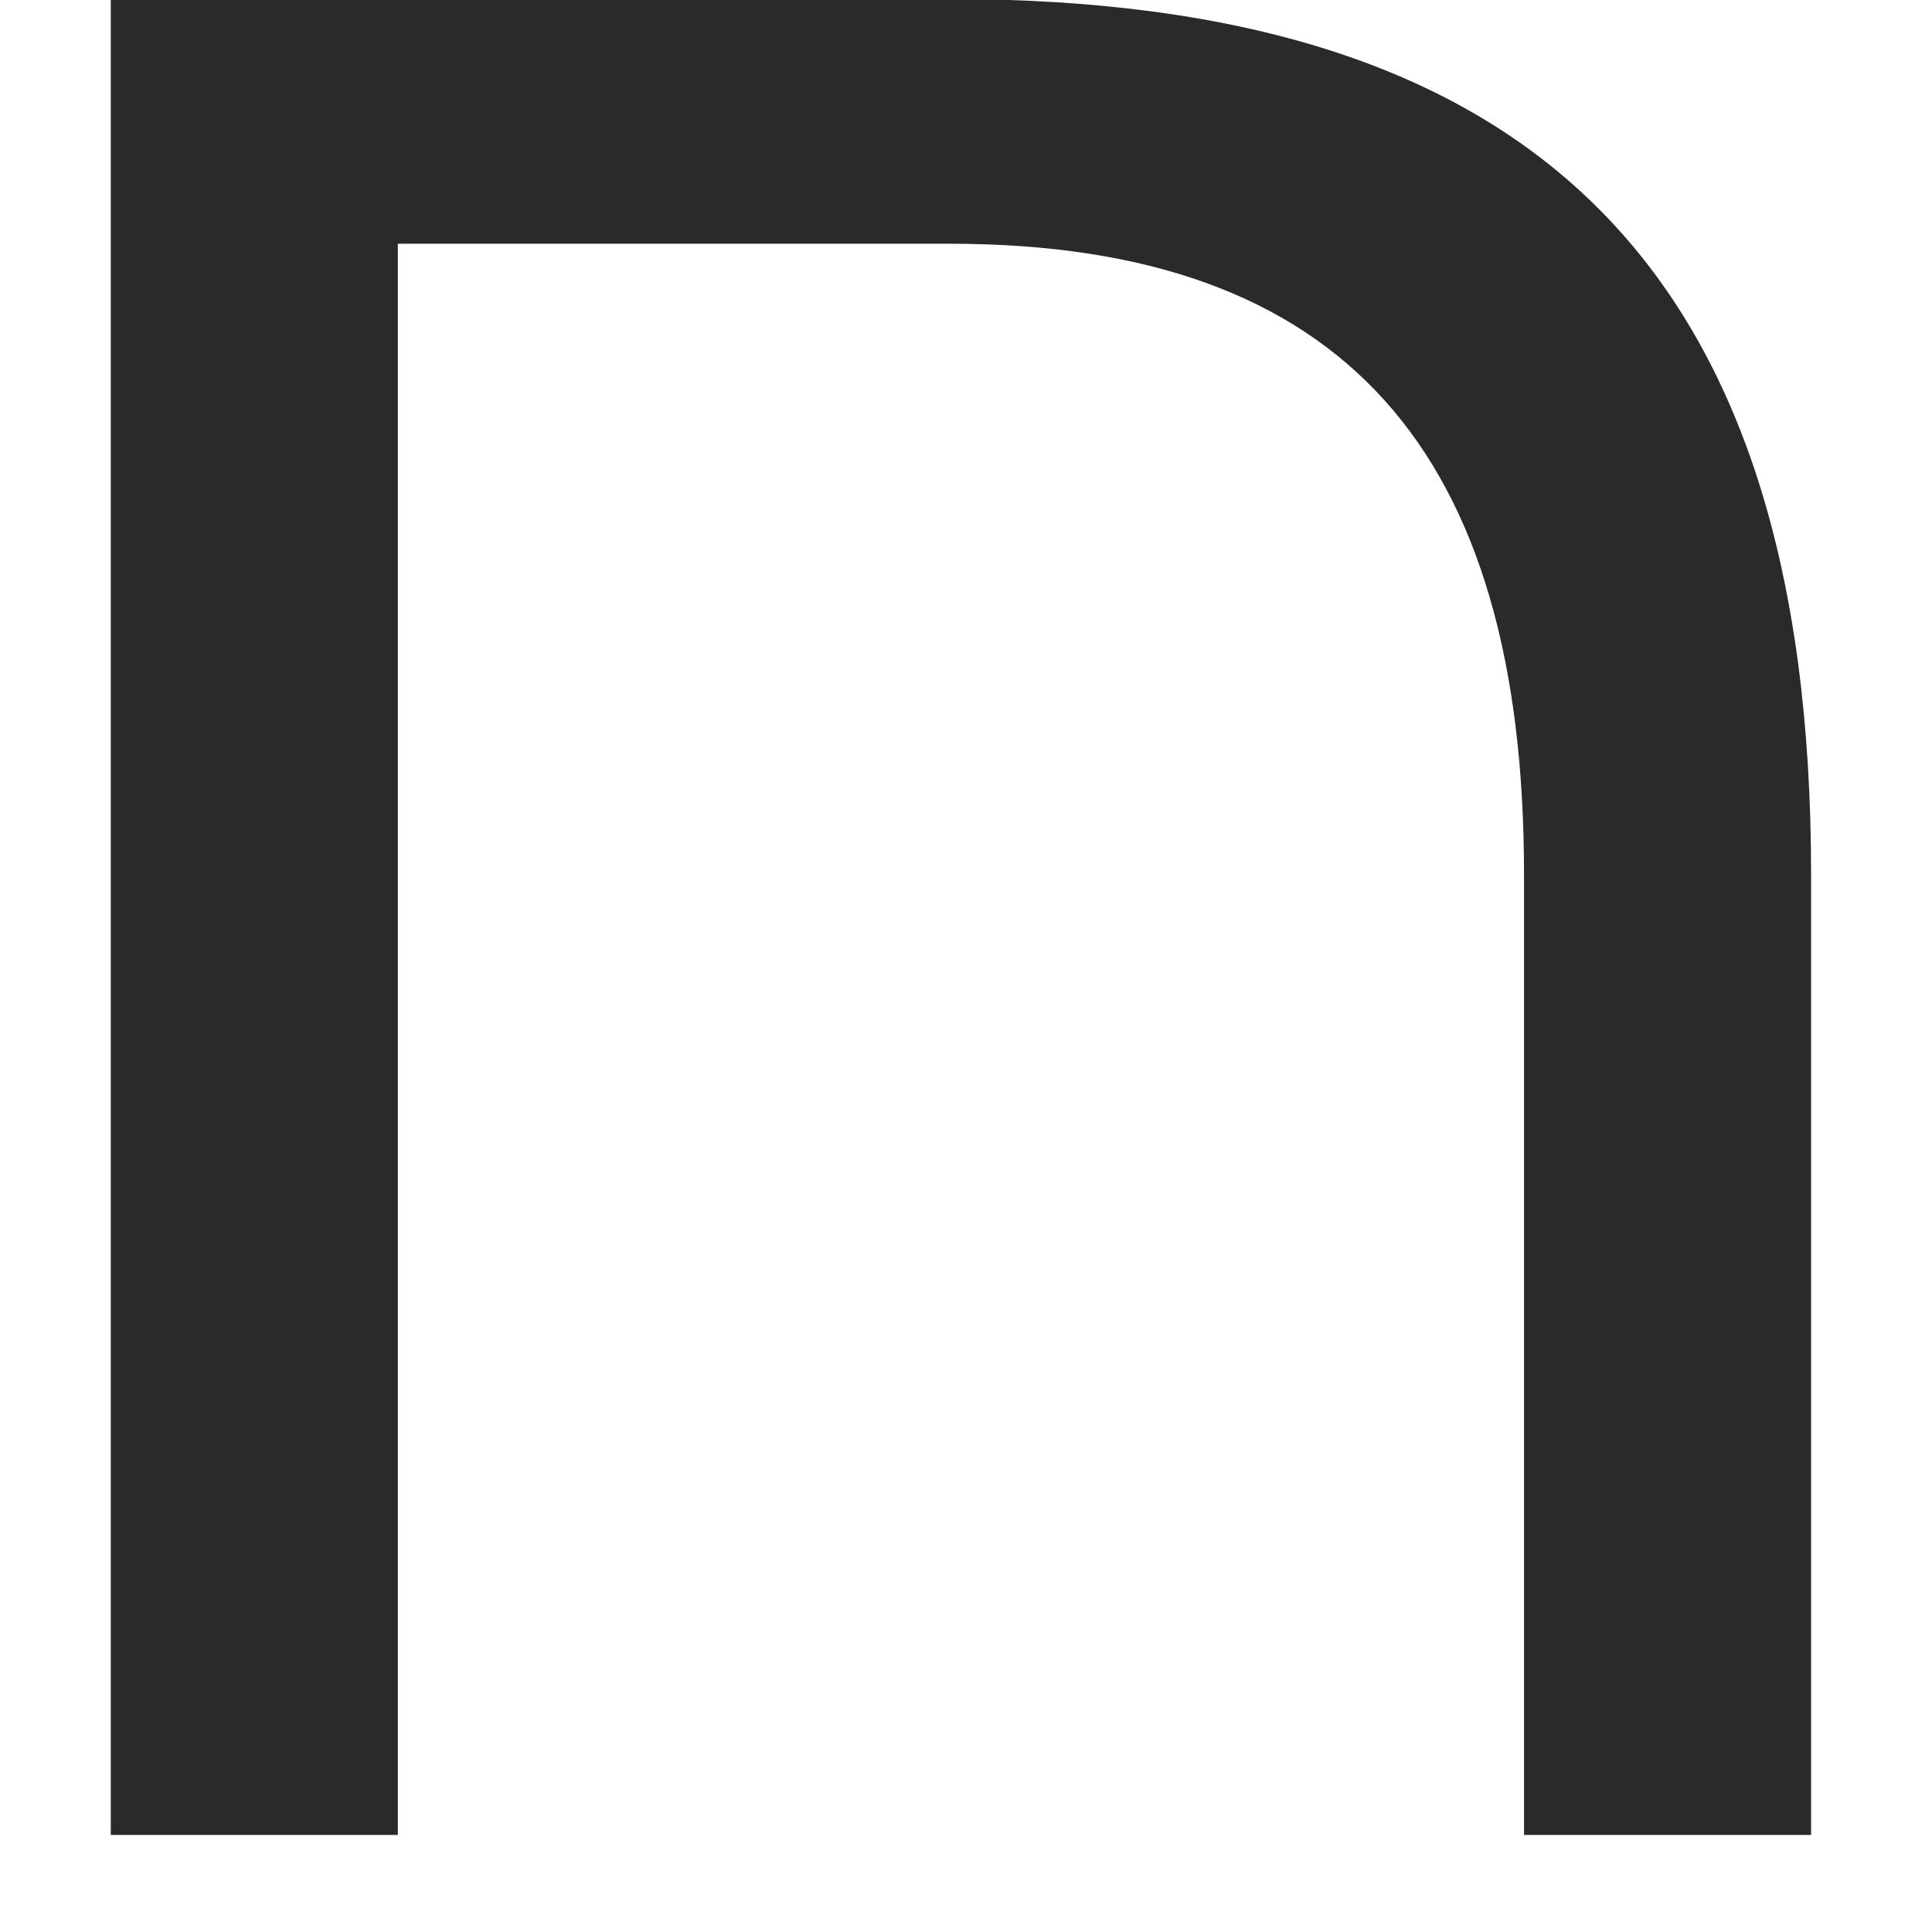 <?xml version="1.0" encoding="UTF-8" standalone="no"?><svg width='12' height='12' viewBox='0 0 12 12' fill='none' xmlns='http://www.w3.org/2000/svg'>
<path d='M11.249 5.43V11.397H9.466V5.43C9.466 2.807 8.348 1.514 5.902 1.514H2.471V11.397H0.688V-0.006H5.902C9.542 -0.006 11.249 1.685 11.249 5.43Z' fill='#2A2A2A'/>
</svg>

